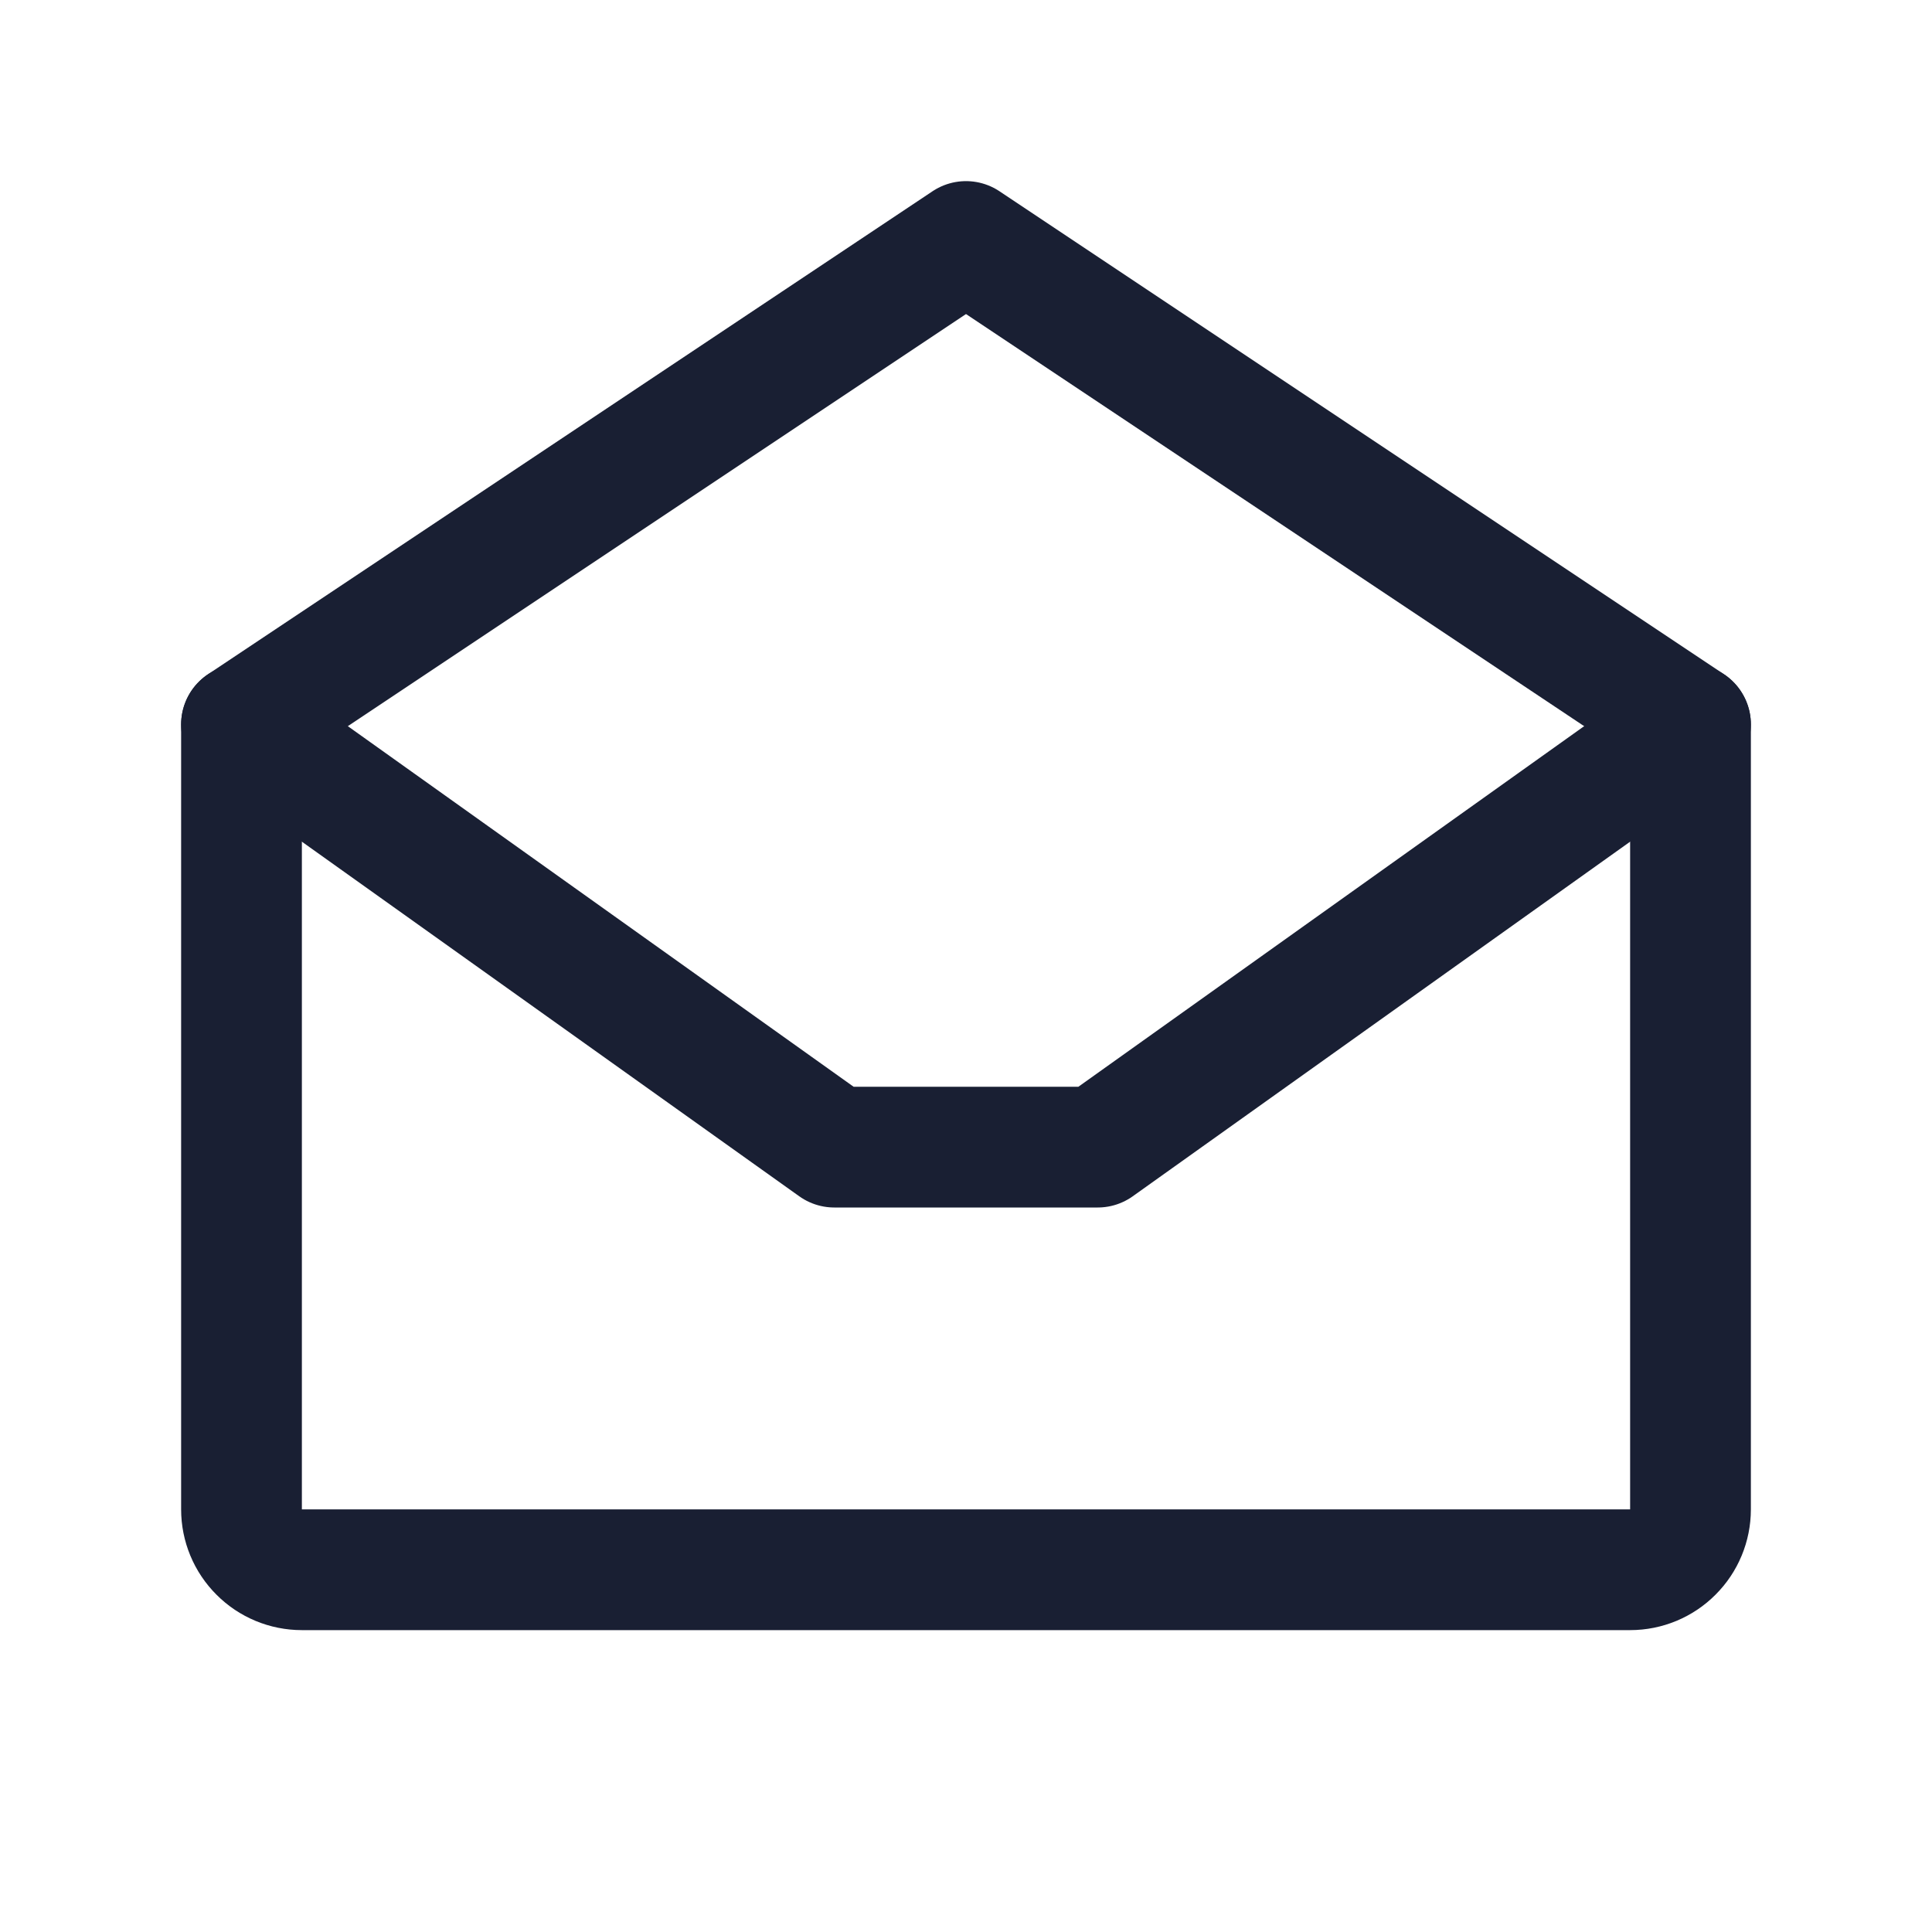 <svg width="24" height="24" viewBox="0 0 24 24" fill="none" xmlns="http://www.w3.org/2000/svg">
<path d="M3 9V18.75C3 18.949 3.079 19.14 3.22 19.28C3.36 19.421 3.551 19.5 3.75 19.5H20.25C20.449 19.5 20.64 19.421 20.78 19.28C20.921 19.14 21 18.949 21 18.75V9L12 3L3 9Z" stroke="#191F33" stroke-width="1.5" stroke-linecap="round" stroke-linejoin="round"/>
<path d="M21 9L13.636 14.25H10.364L3 9" stroke="#191F33" stroke-width="1.5" stroke-linecap="round" stroke-linejoin="round"/>
</svg>

